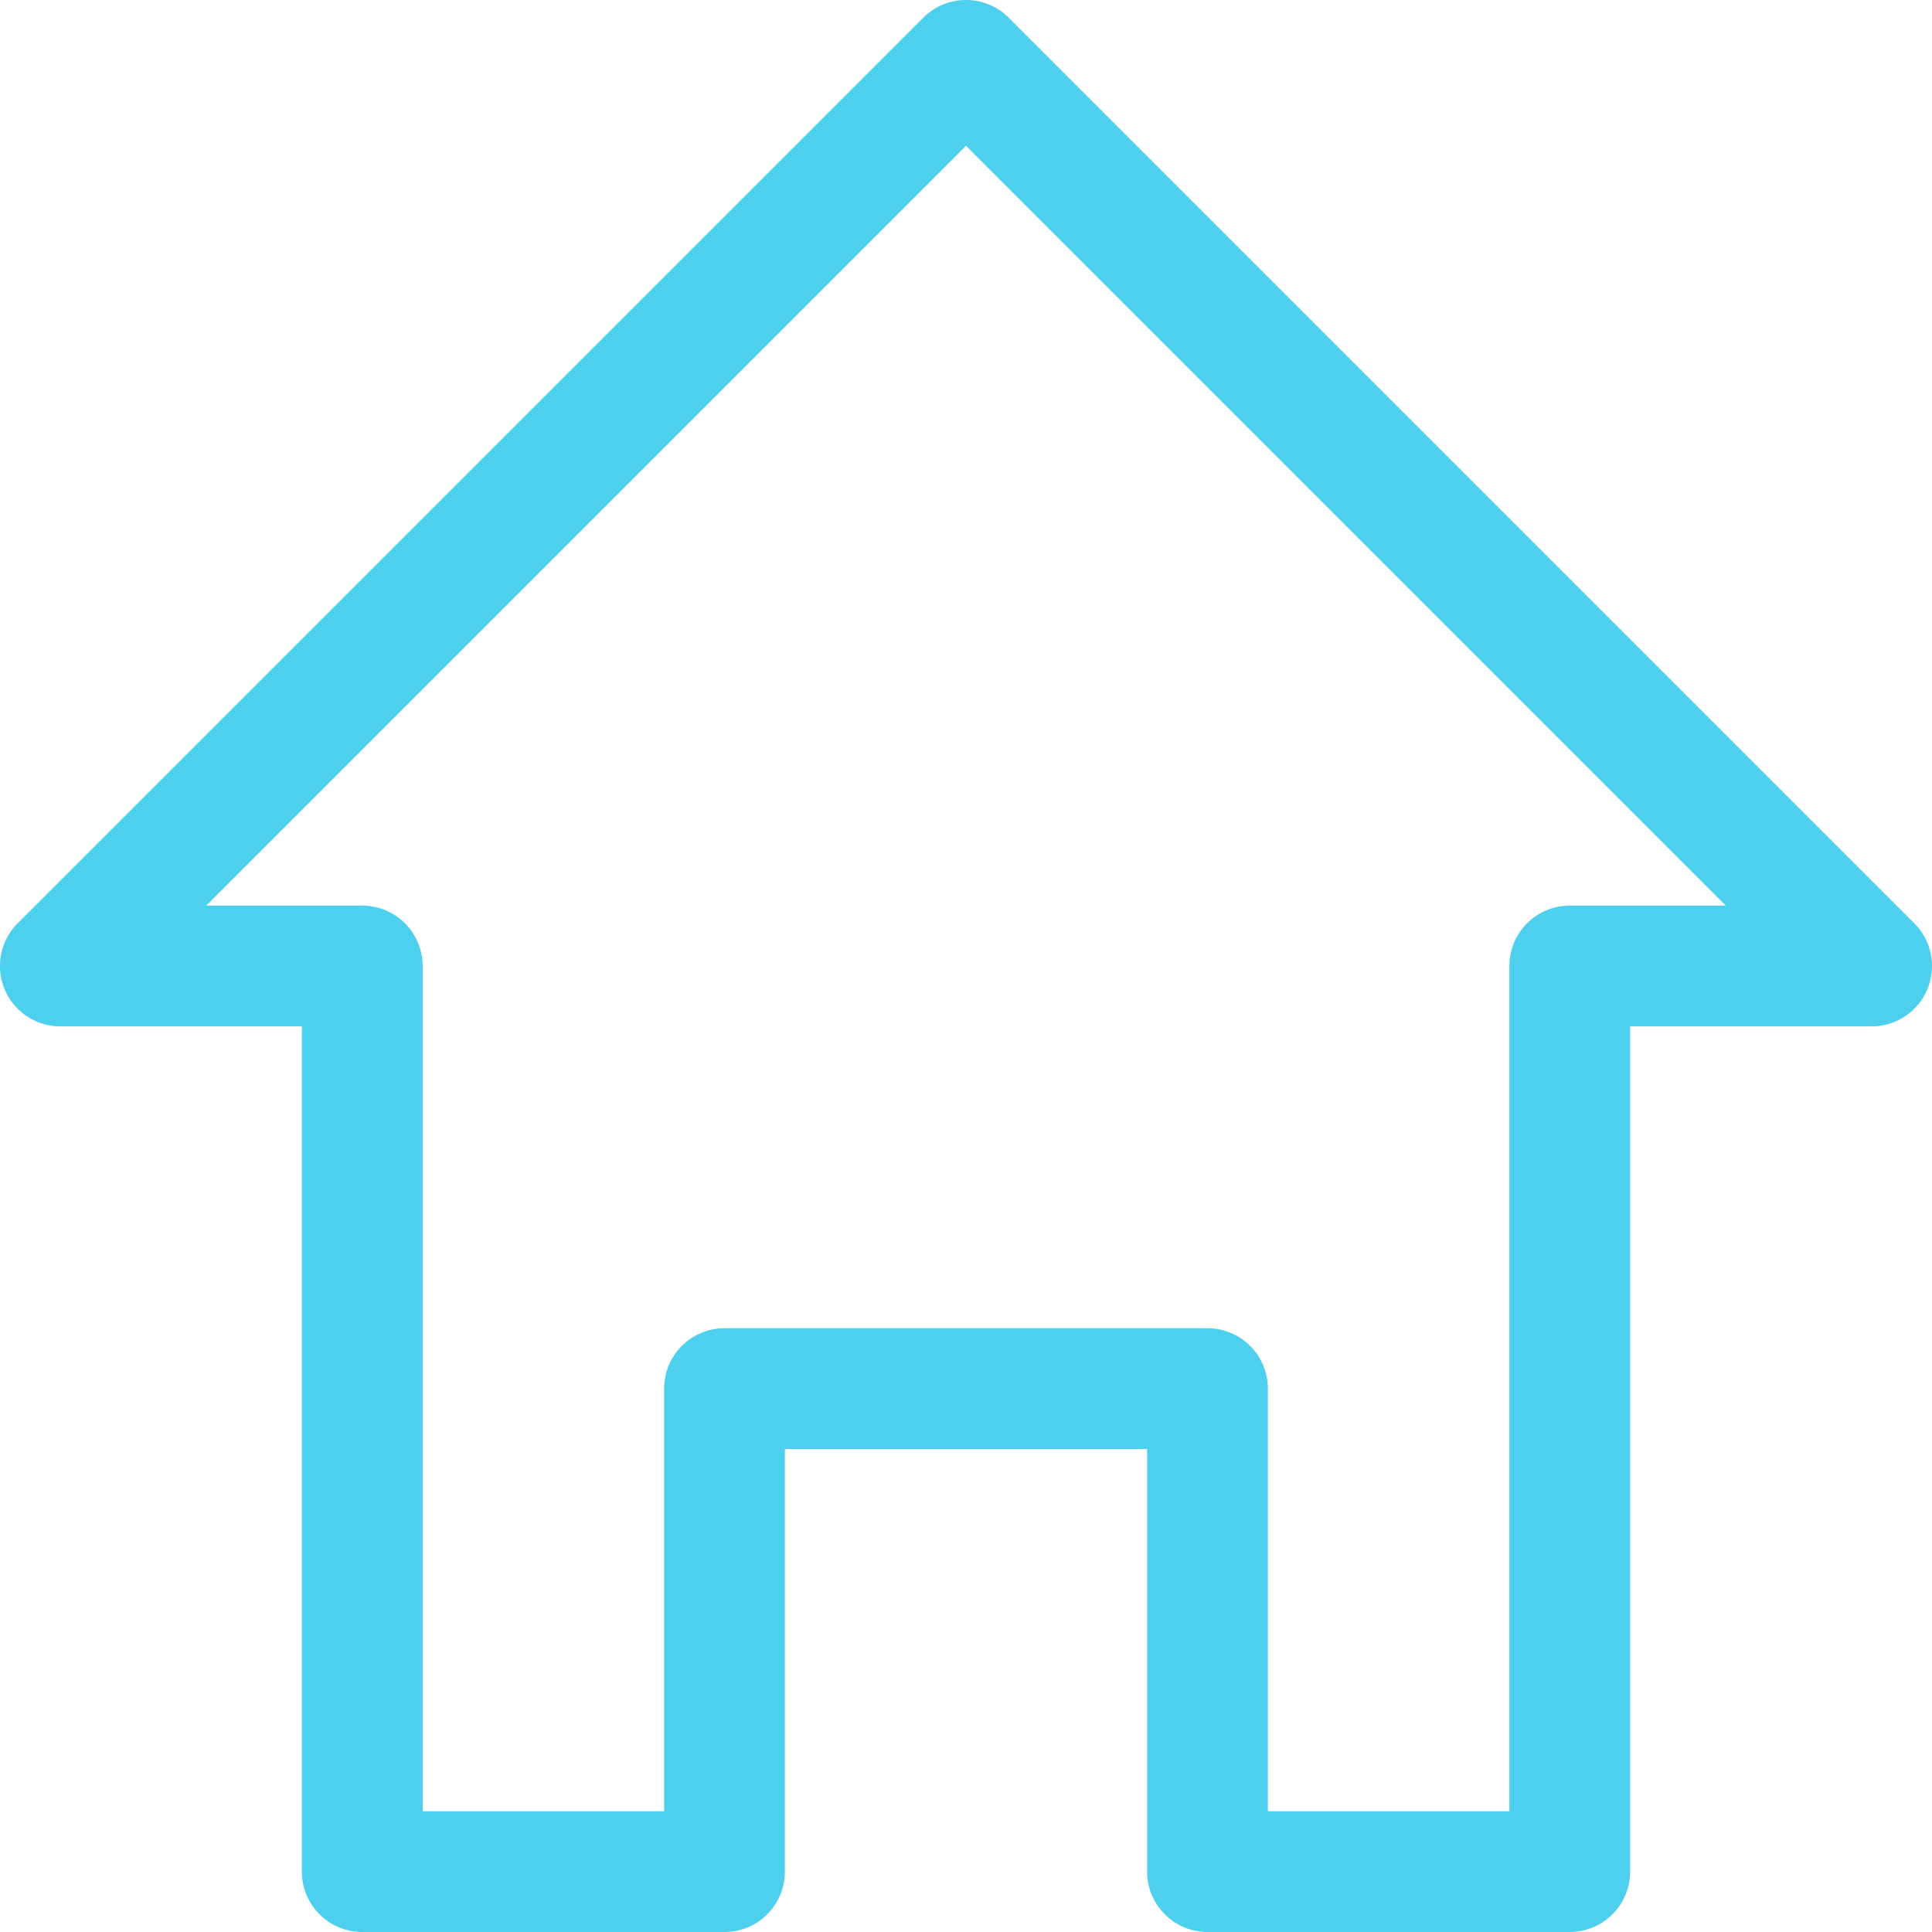 <svg xmlns="http://www.w3.org/2000/svg" width="20" height="20" viewBox="0 0 20 20">
    <path fill="#4DD0ED" fill-rule="nonzero" d="M12.5 20h3.75c.345 0 .625-.28.625-.625v-8.75h2.5a.625.625 0 0 0 .442-1.067L10.442.183a.625.625 0 0 0-.884 0L.183 9.558a.625.625 0 0 0 .442 1.067h2.5v8.75c0 .345.28.625.625.625H7.5c.345 0 .625-.28.625-.625V15h3.75v4.375c0 .345.28.625.625.625zm-5-6.25a.625.625 0 0 0-.625.625v4.375h-2.5V10a.625.625 0 0 0-.625-.625H2.134L10 1.509l7.866 7.866H16.25a.625.625 0 0 0-.625.625v8.75h-2.5v-4.375a.625.625 0 0 0-.625-.625h-5z"/>
</svg>
